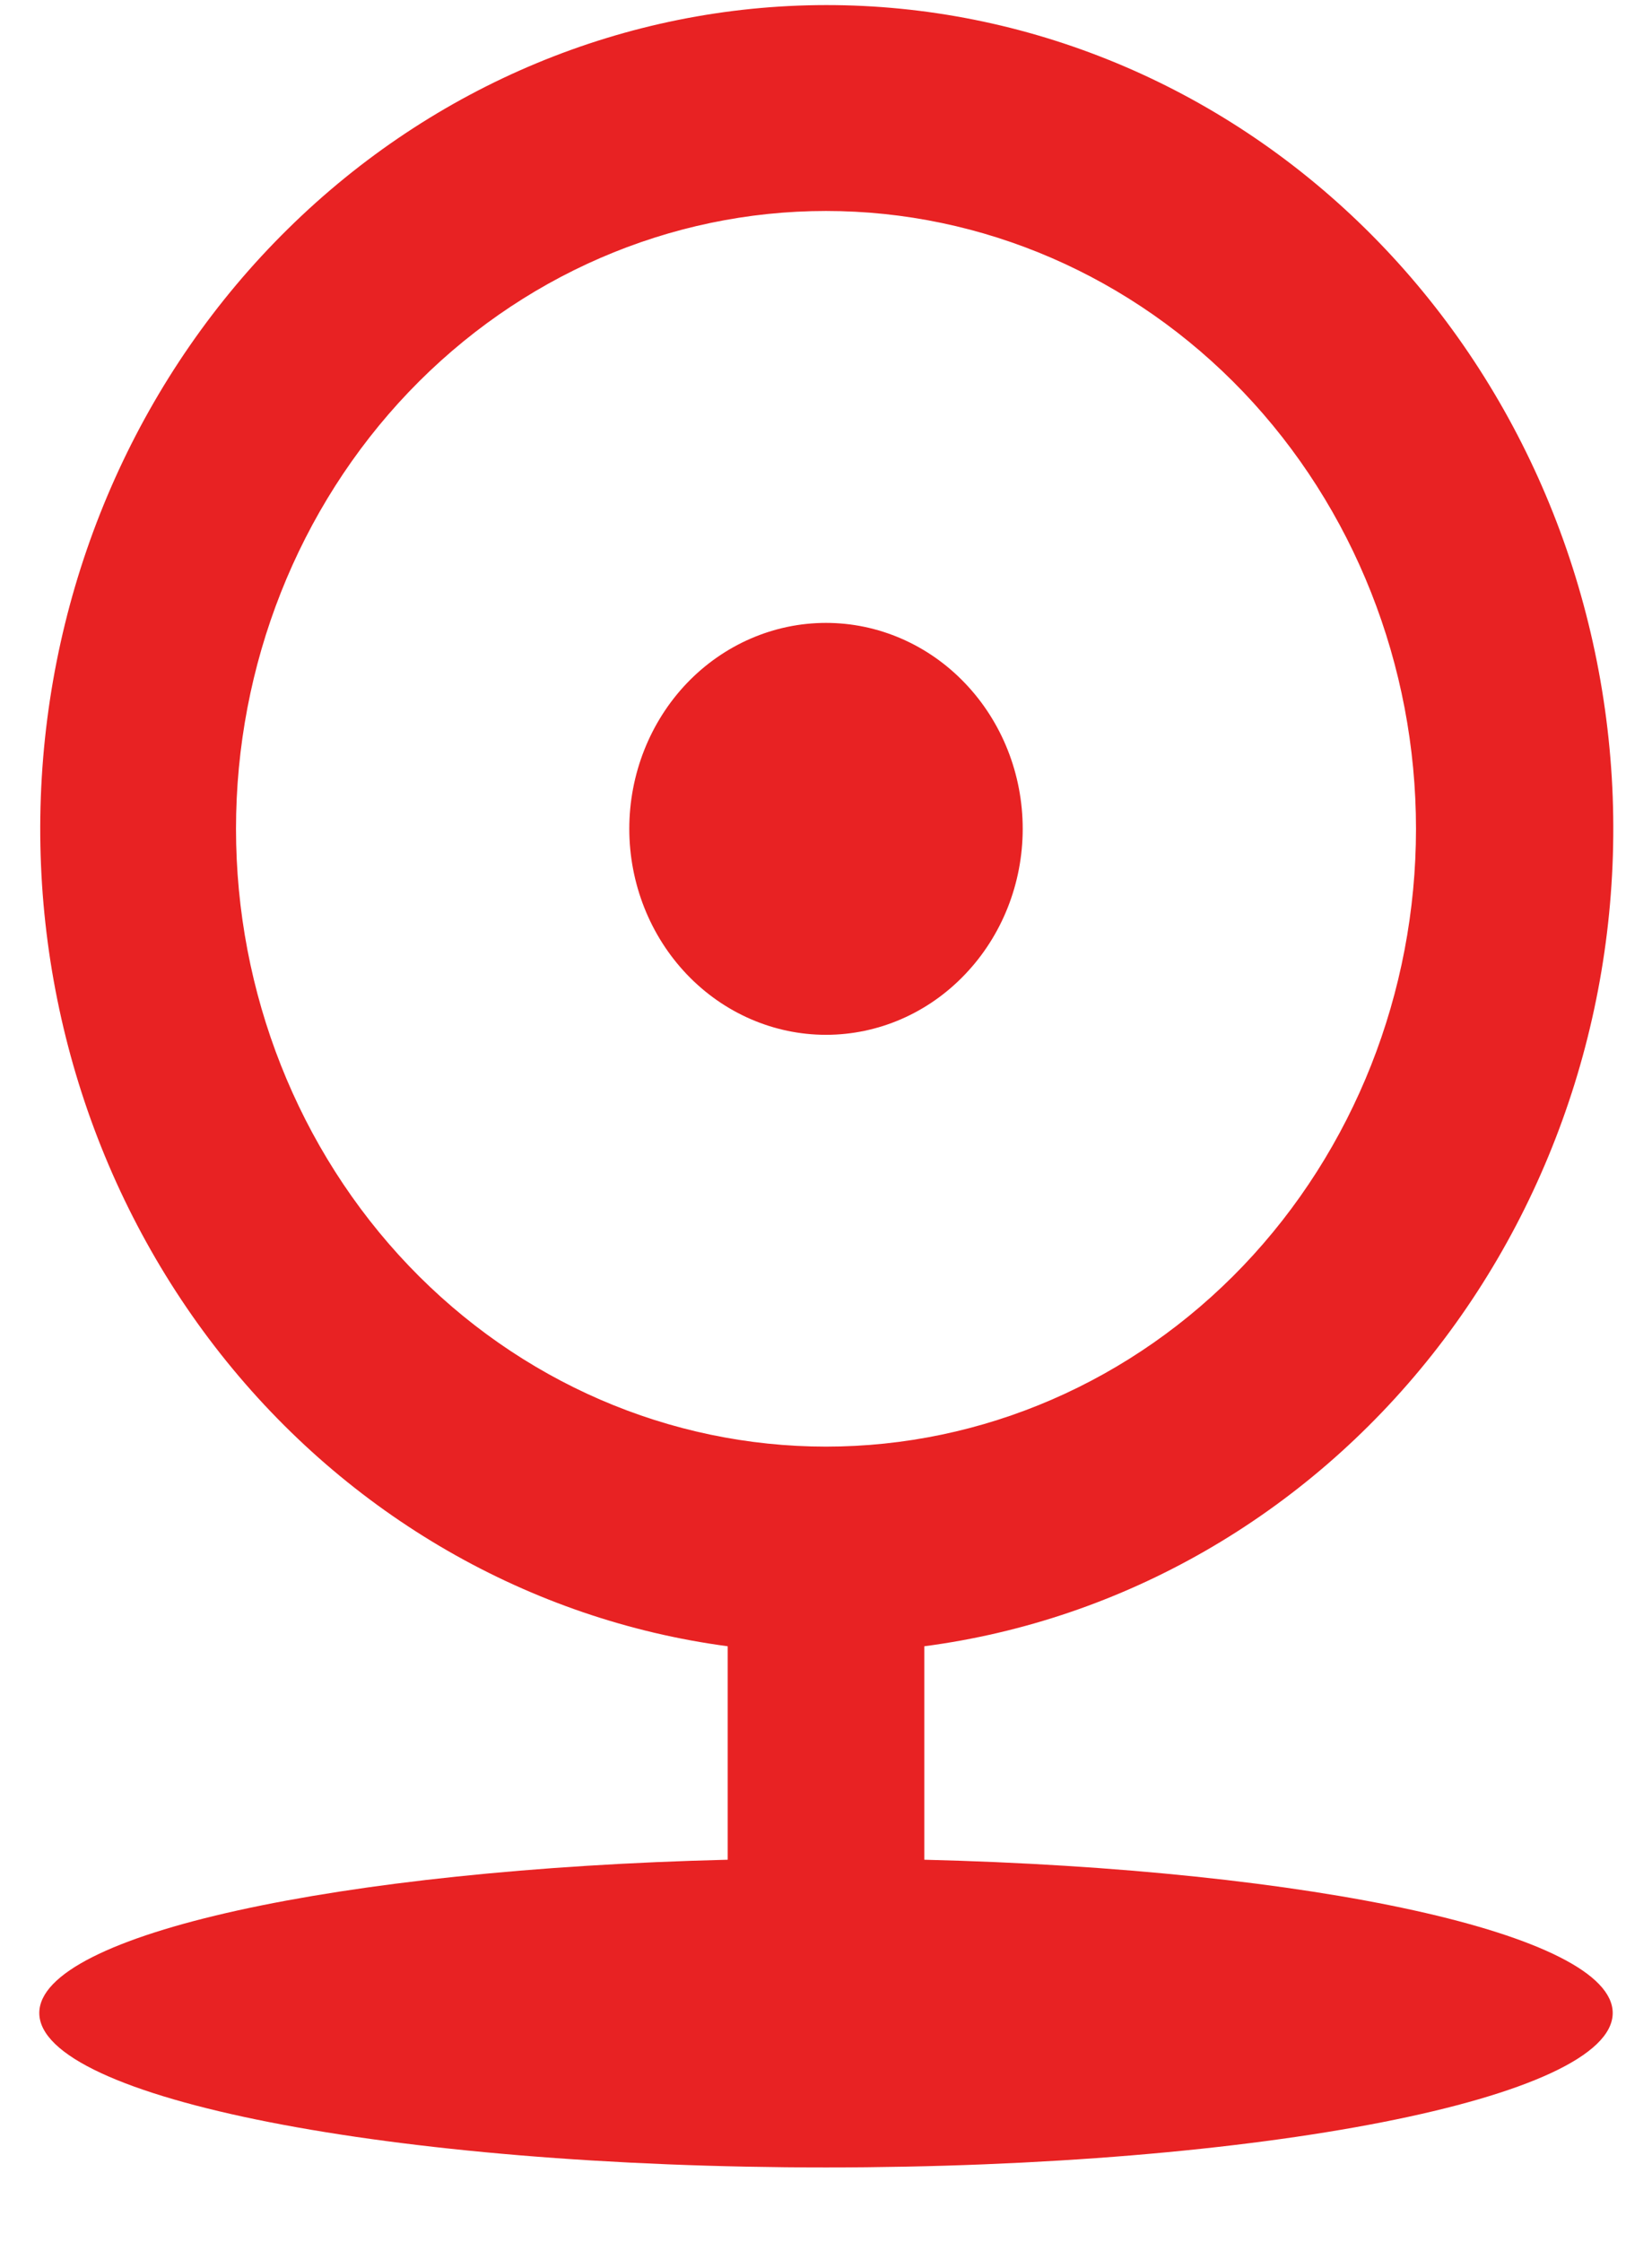 <svg width="14" height="19" viewBox="0 0 14 19" fill="none" xmlns="http://www.w3.org/2000/svg">
<path d="M6.167 13.952C4.486 13.728 2.949 12.842 1.869 11.474C0.79 10.106 0.248 8.359 0.354 6.588C0.46 4.817 1.206 3.154 2.441 1.939C3.675 0.723 5.305 0.045 7 0.043C8.697 0.042 10.33 0.718 11.567 1.934C12.804 3.15 13.552 4.814 13.659 6.587C13.765 8.36 13.221 10.109 12.139 11.478C11.057 12.846 9.517 13.731 7.833 13.952V15.761C11.122 15.842 13.667 16.392 13.667 17.06C13.667 17.783 10.682 18.369 7 18.369C3.318 18.369 0.333 17.783 0.333 17.06C0.333 16.392 2.878 15.842 6.167 15.761V13.952ZM7 12.26C8.326 12.26 9.598 11.709 10.536 10.727C11.473 9.745 12 8.413 12 7.024C12 5.636 11.473 4.304 10.536 3.322C9.598 2.34 8.326 1.788 7 1.788C5.674 1.788 4.402 2.34 3.464 3.322C2.527 4.304 2 5.636 2 7.024C2 8.413 2.527 9.745 3.464 10.727C4.402 11.709 5.674 12.26 7 12.26ZM7 8.77C6.558 8.77 6.134 8.586 5.821 8.258C5.509 7.931 5.333 7.487 5.333 7.024C5.333 6.561 5.509 6.117 5.821 5.79C6.134 5.463 6.558 5.279 7 5.279C7.442 5.279 7.866 5.463 8.178 5.79C8.491 6.117 8.667 6.561 8.667 7.024C8.667 7.487 8.491 7.931 8.178 8.258C7.866 8.586 7.442 8.77 7 8.77Z" fill="#E82223"/>
</svg>
